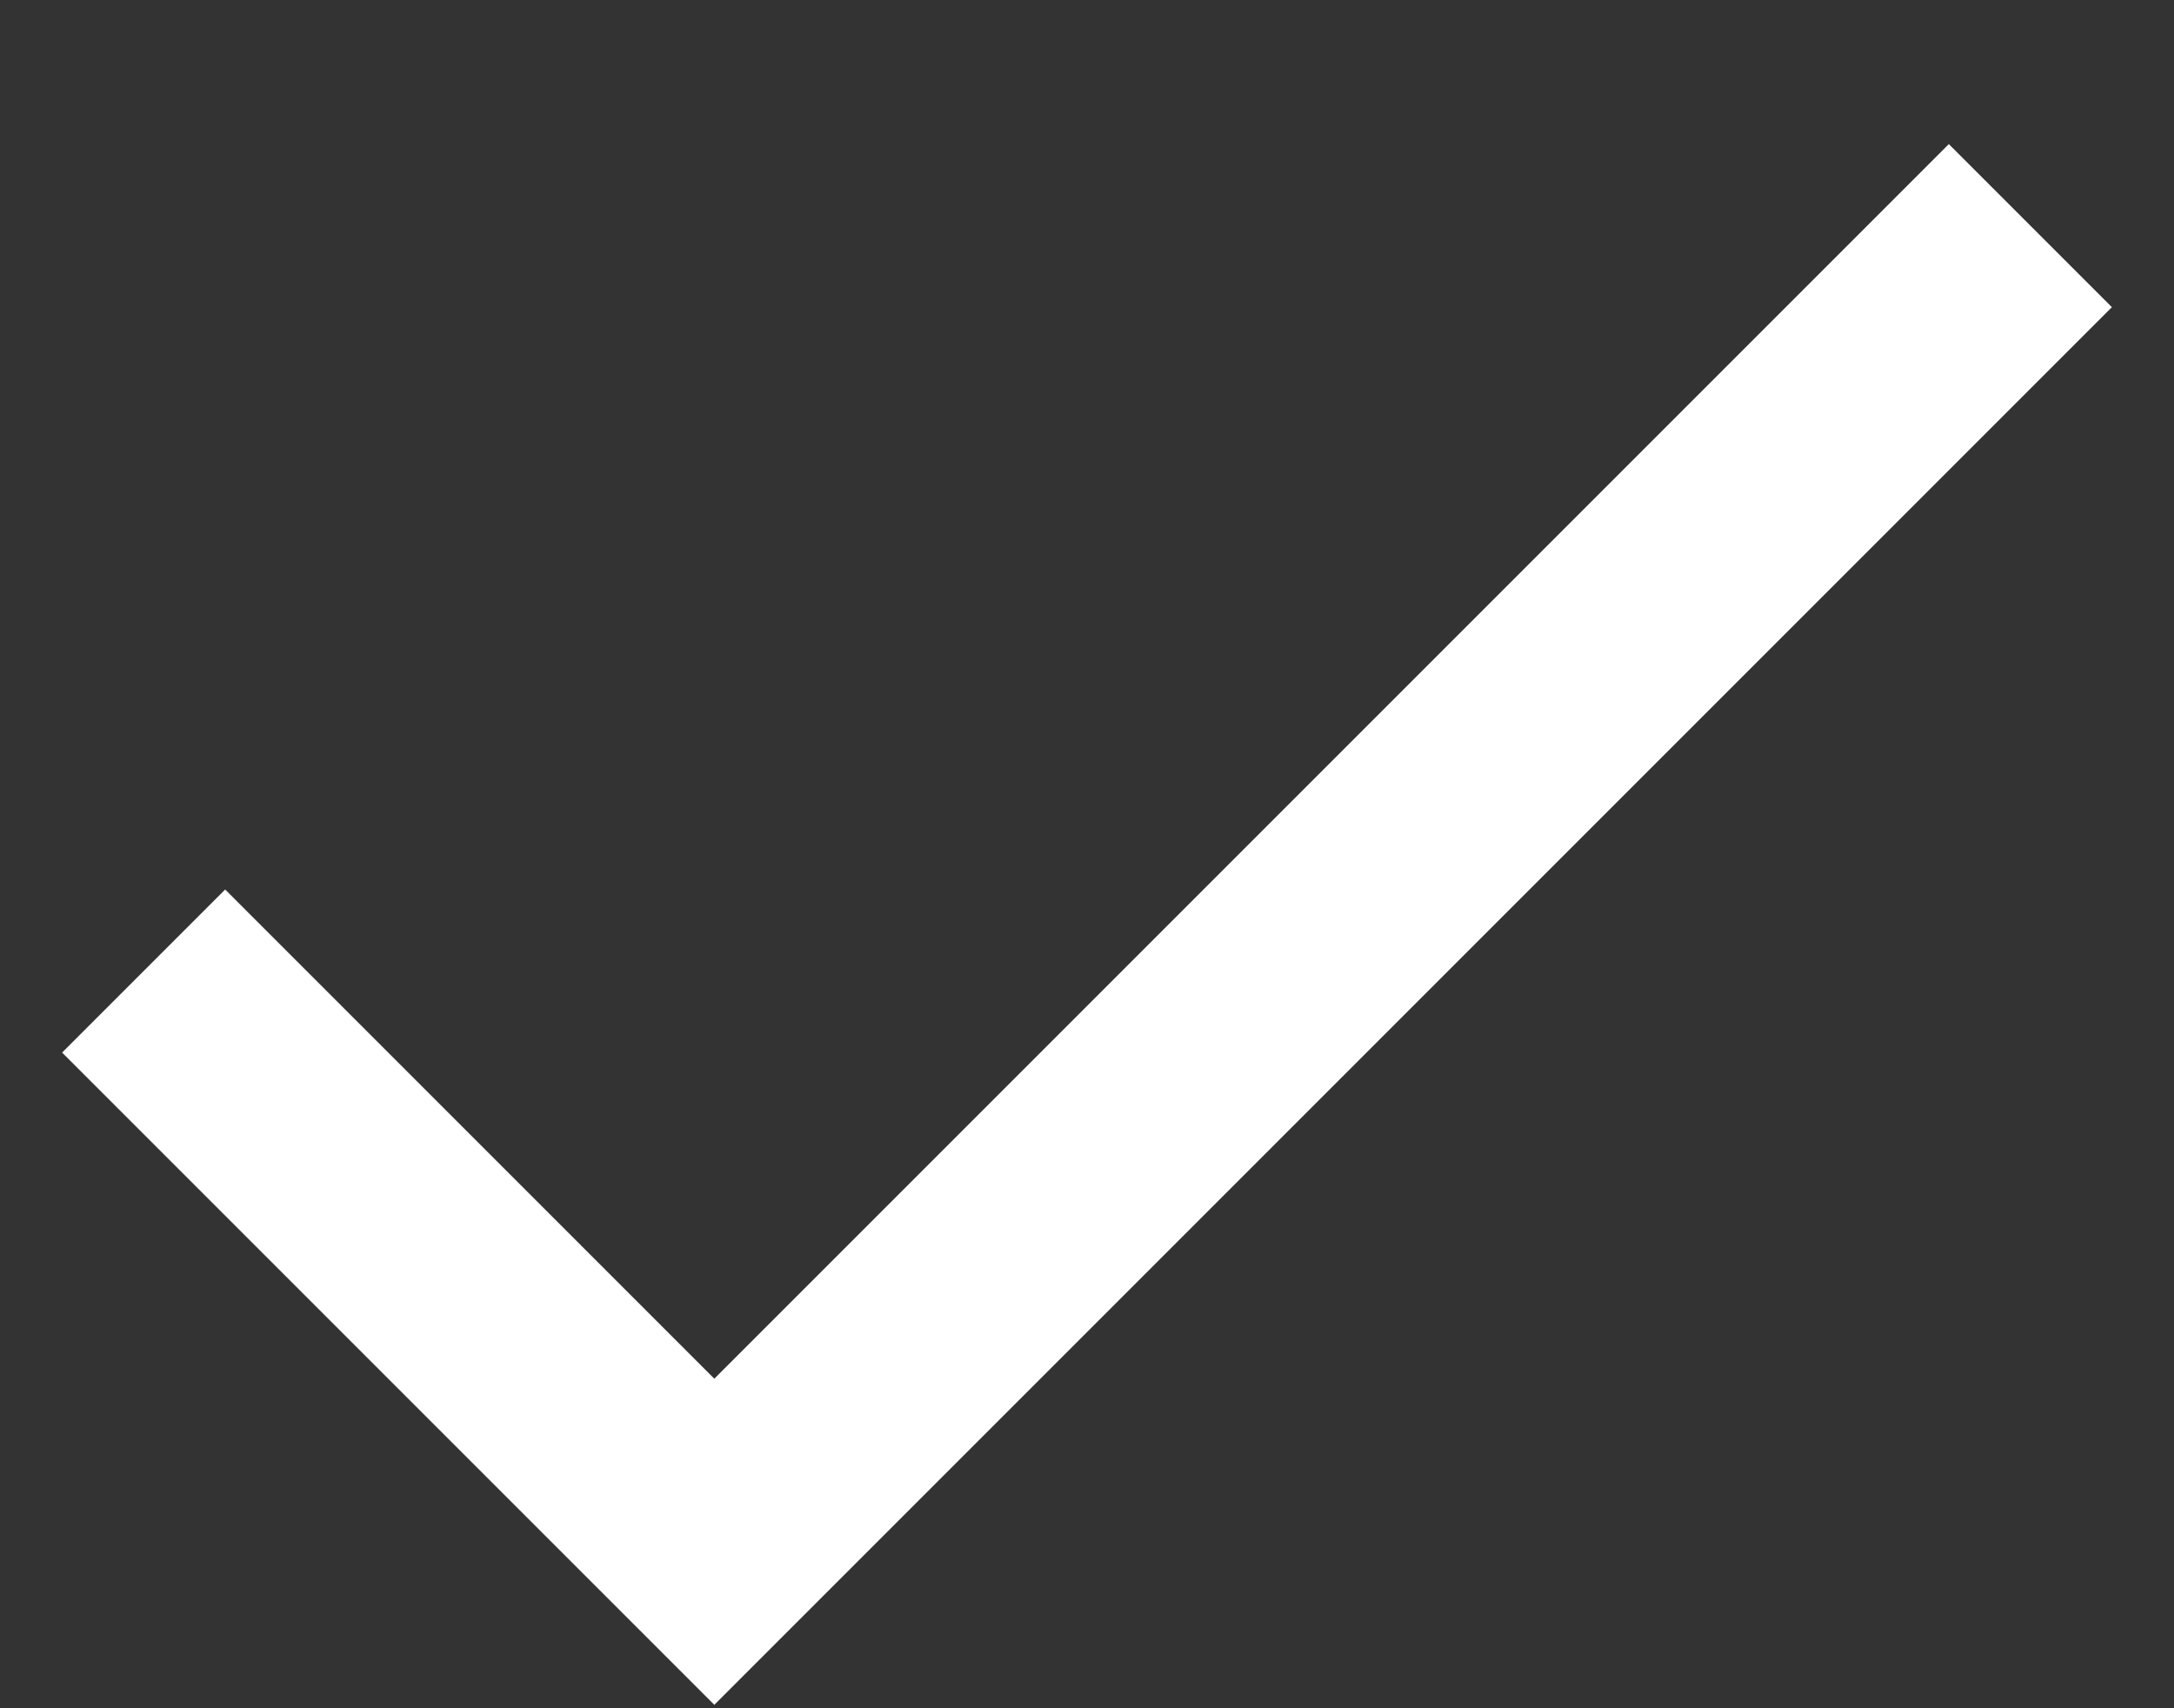 <svg width="14" height="11" viewBox="0 0 14 11" fill="none" xmlns="http://www.w3.org/2000/svg">
<rect x="0" y="0" width="14" height="11" fill="#333333" stroke="none"/>
<path d="M4.6 8.878L1.45 5.728L0.4 6.778L4.6 10.978L13.6 1.978L12.55 0.928L4.6 8.878Z" fill="white"/>
</svg>
